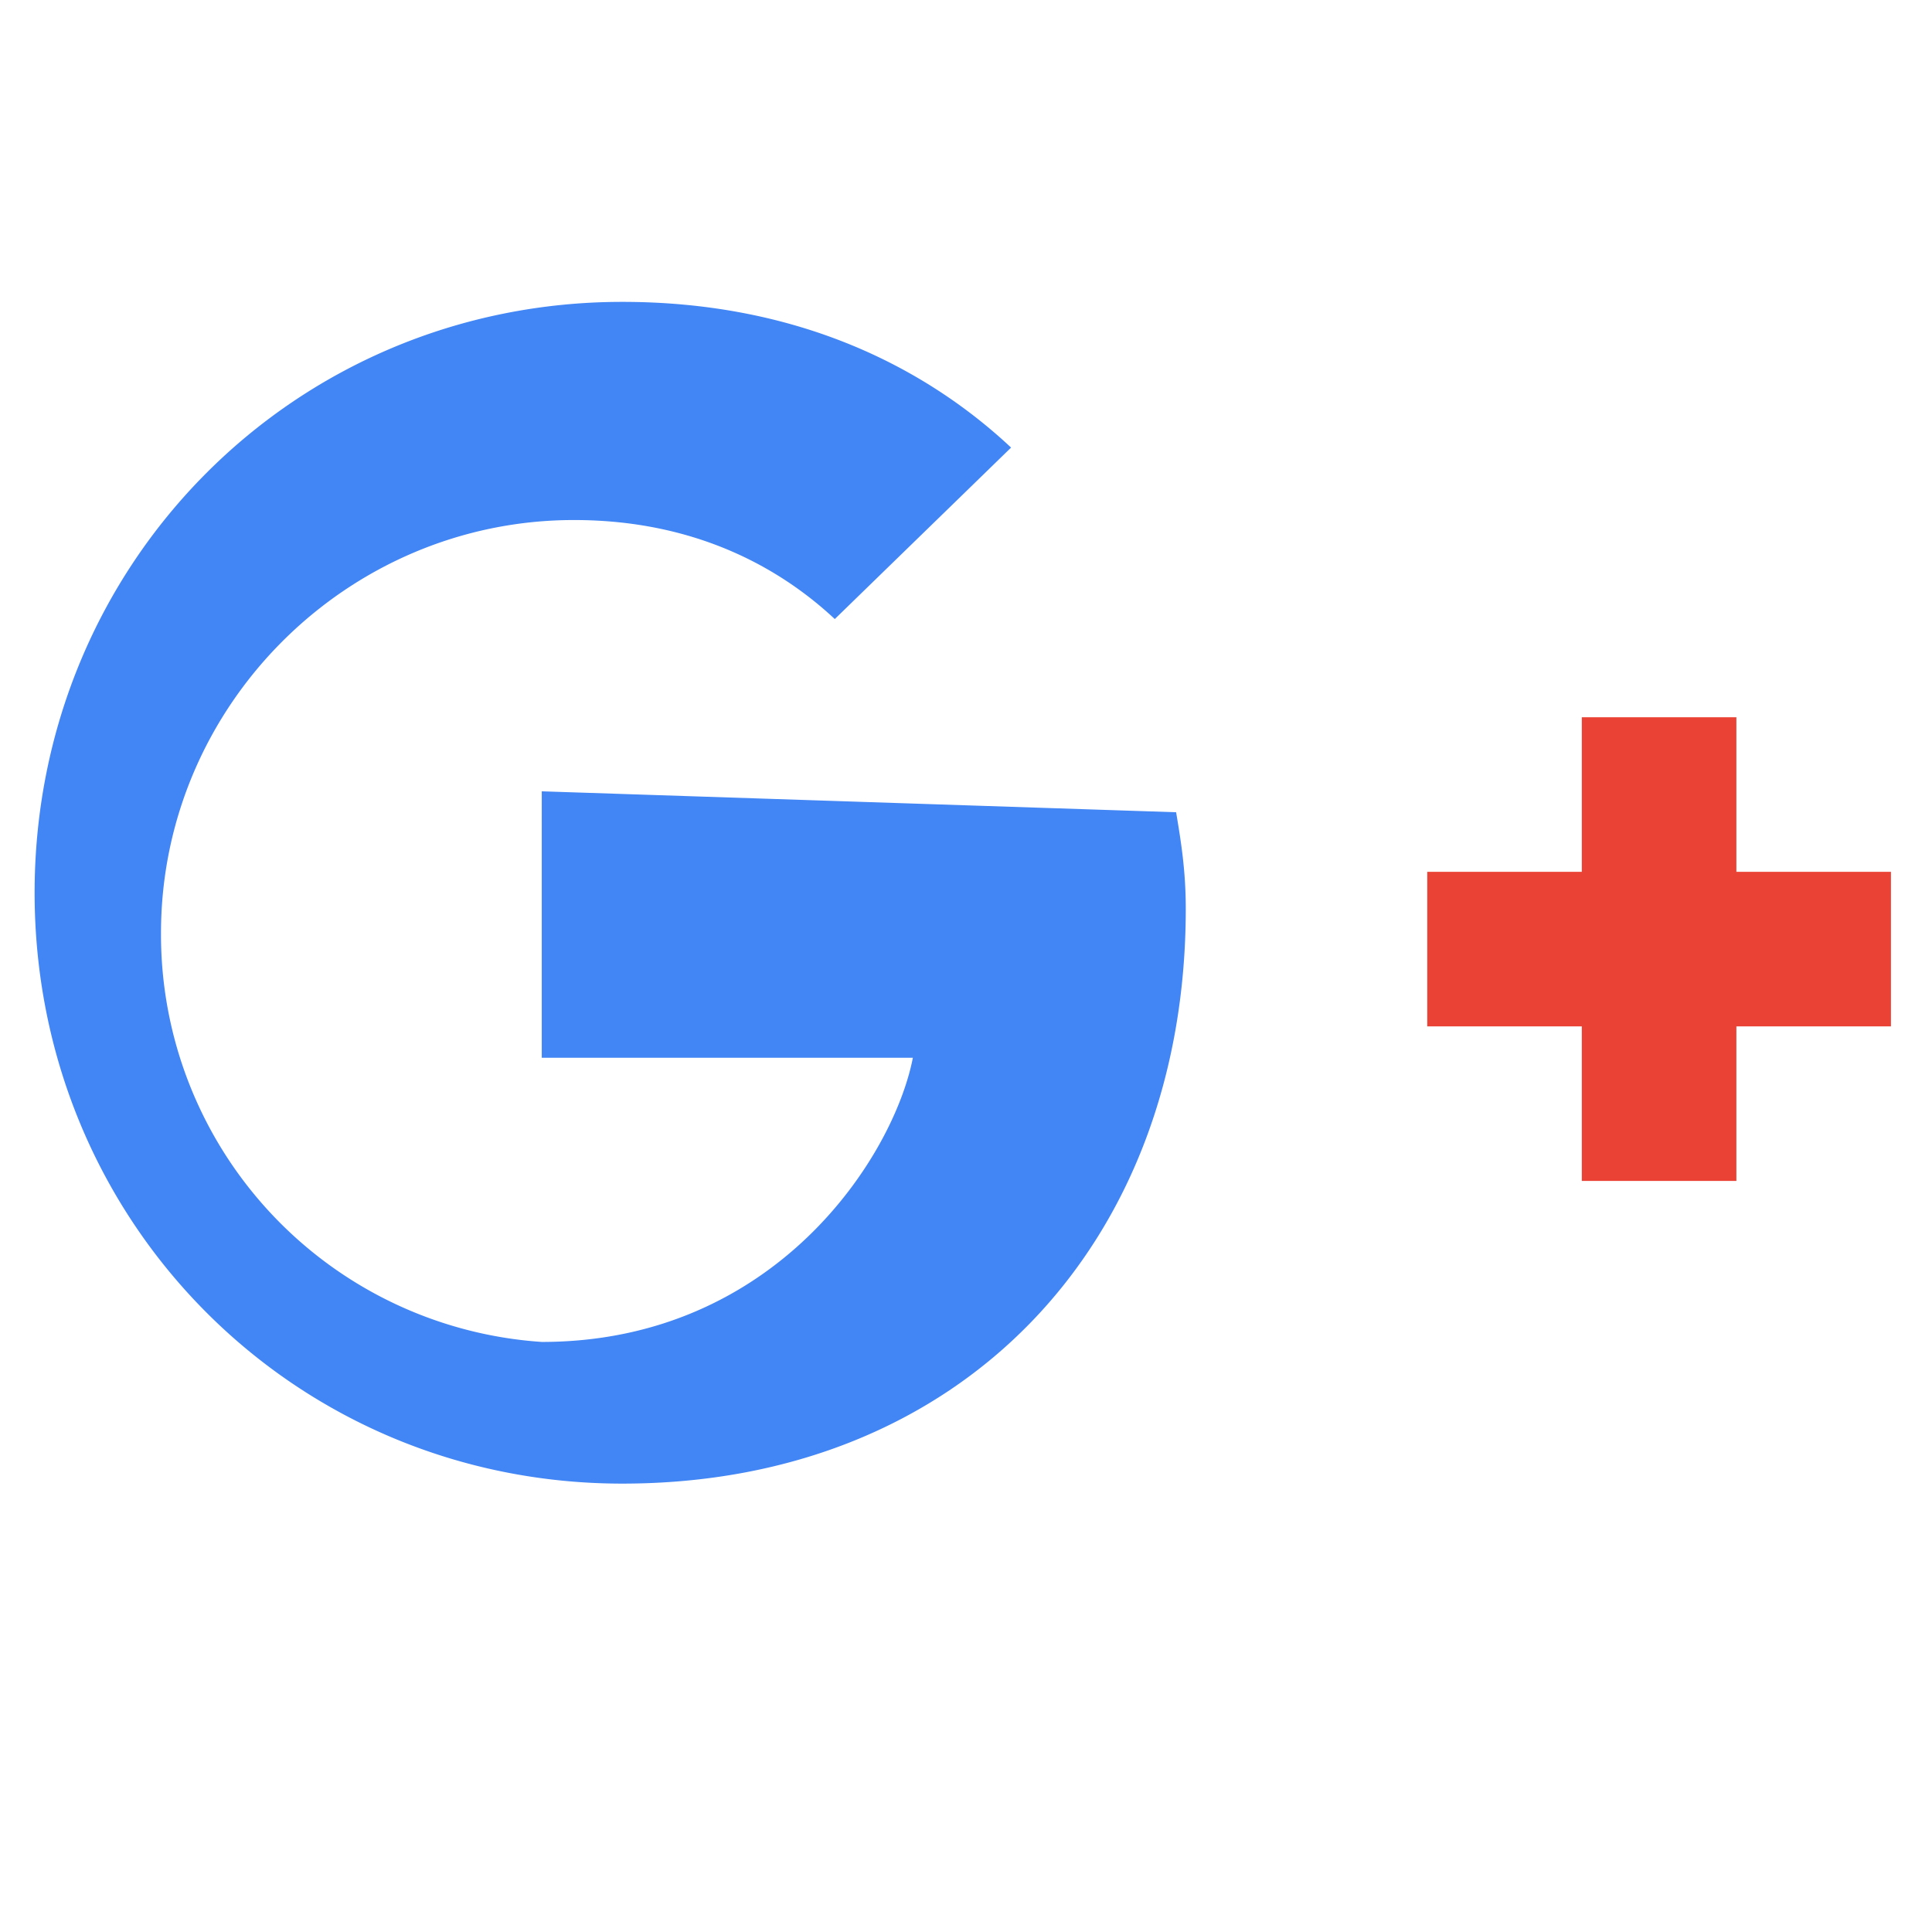 <svg xmlns="http://www.w3.org/2000/svg" viewBox="0 0 24 24">
  <path fill="#4285F4" d="M6.73 10.83v2.31h4.61c-.24 1.23-1.71 3.53-4.61 3.53A5.07 5.07 0 0 1 2 11.59c0-2.82 2.31-5.13 5.13-5.13 1.59 0 2.63.66 3.24 1.23l2.19-2.13C11.47 4.54 9.88 3.75 7.73 3.75 3.66 3.75.43 7 .43 11.09s3.23 7.34 7.3 7.34c4.21 0 7-2.97 7-7.14 0-.48-.06-.84-.12-1.2l-7.88-.26z"/>
  <path fill="#EA4335" d="M23.49 10.83h-1.92v-1.92h-1.92v1.92h-1.92v1.92h1.92v1.92h1.92v-1.92h1.92"/>
</svg>
